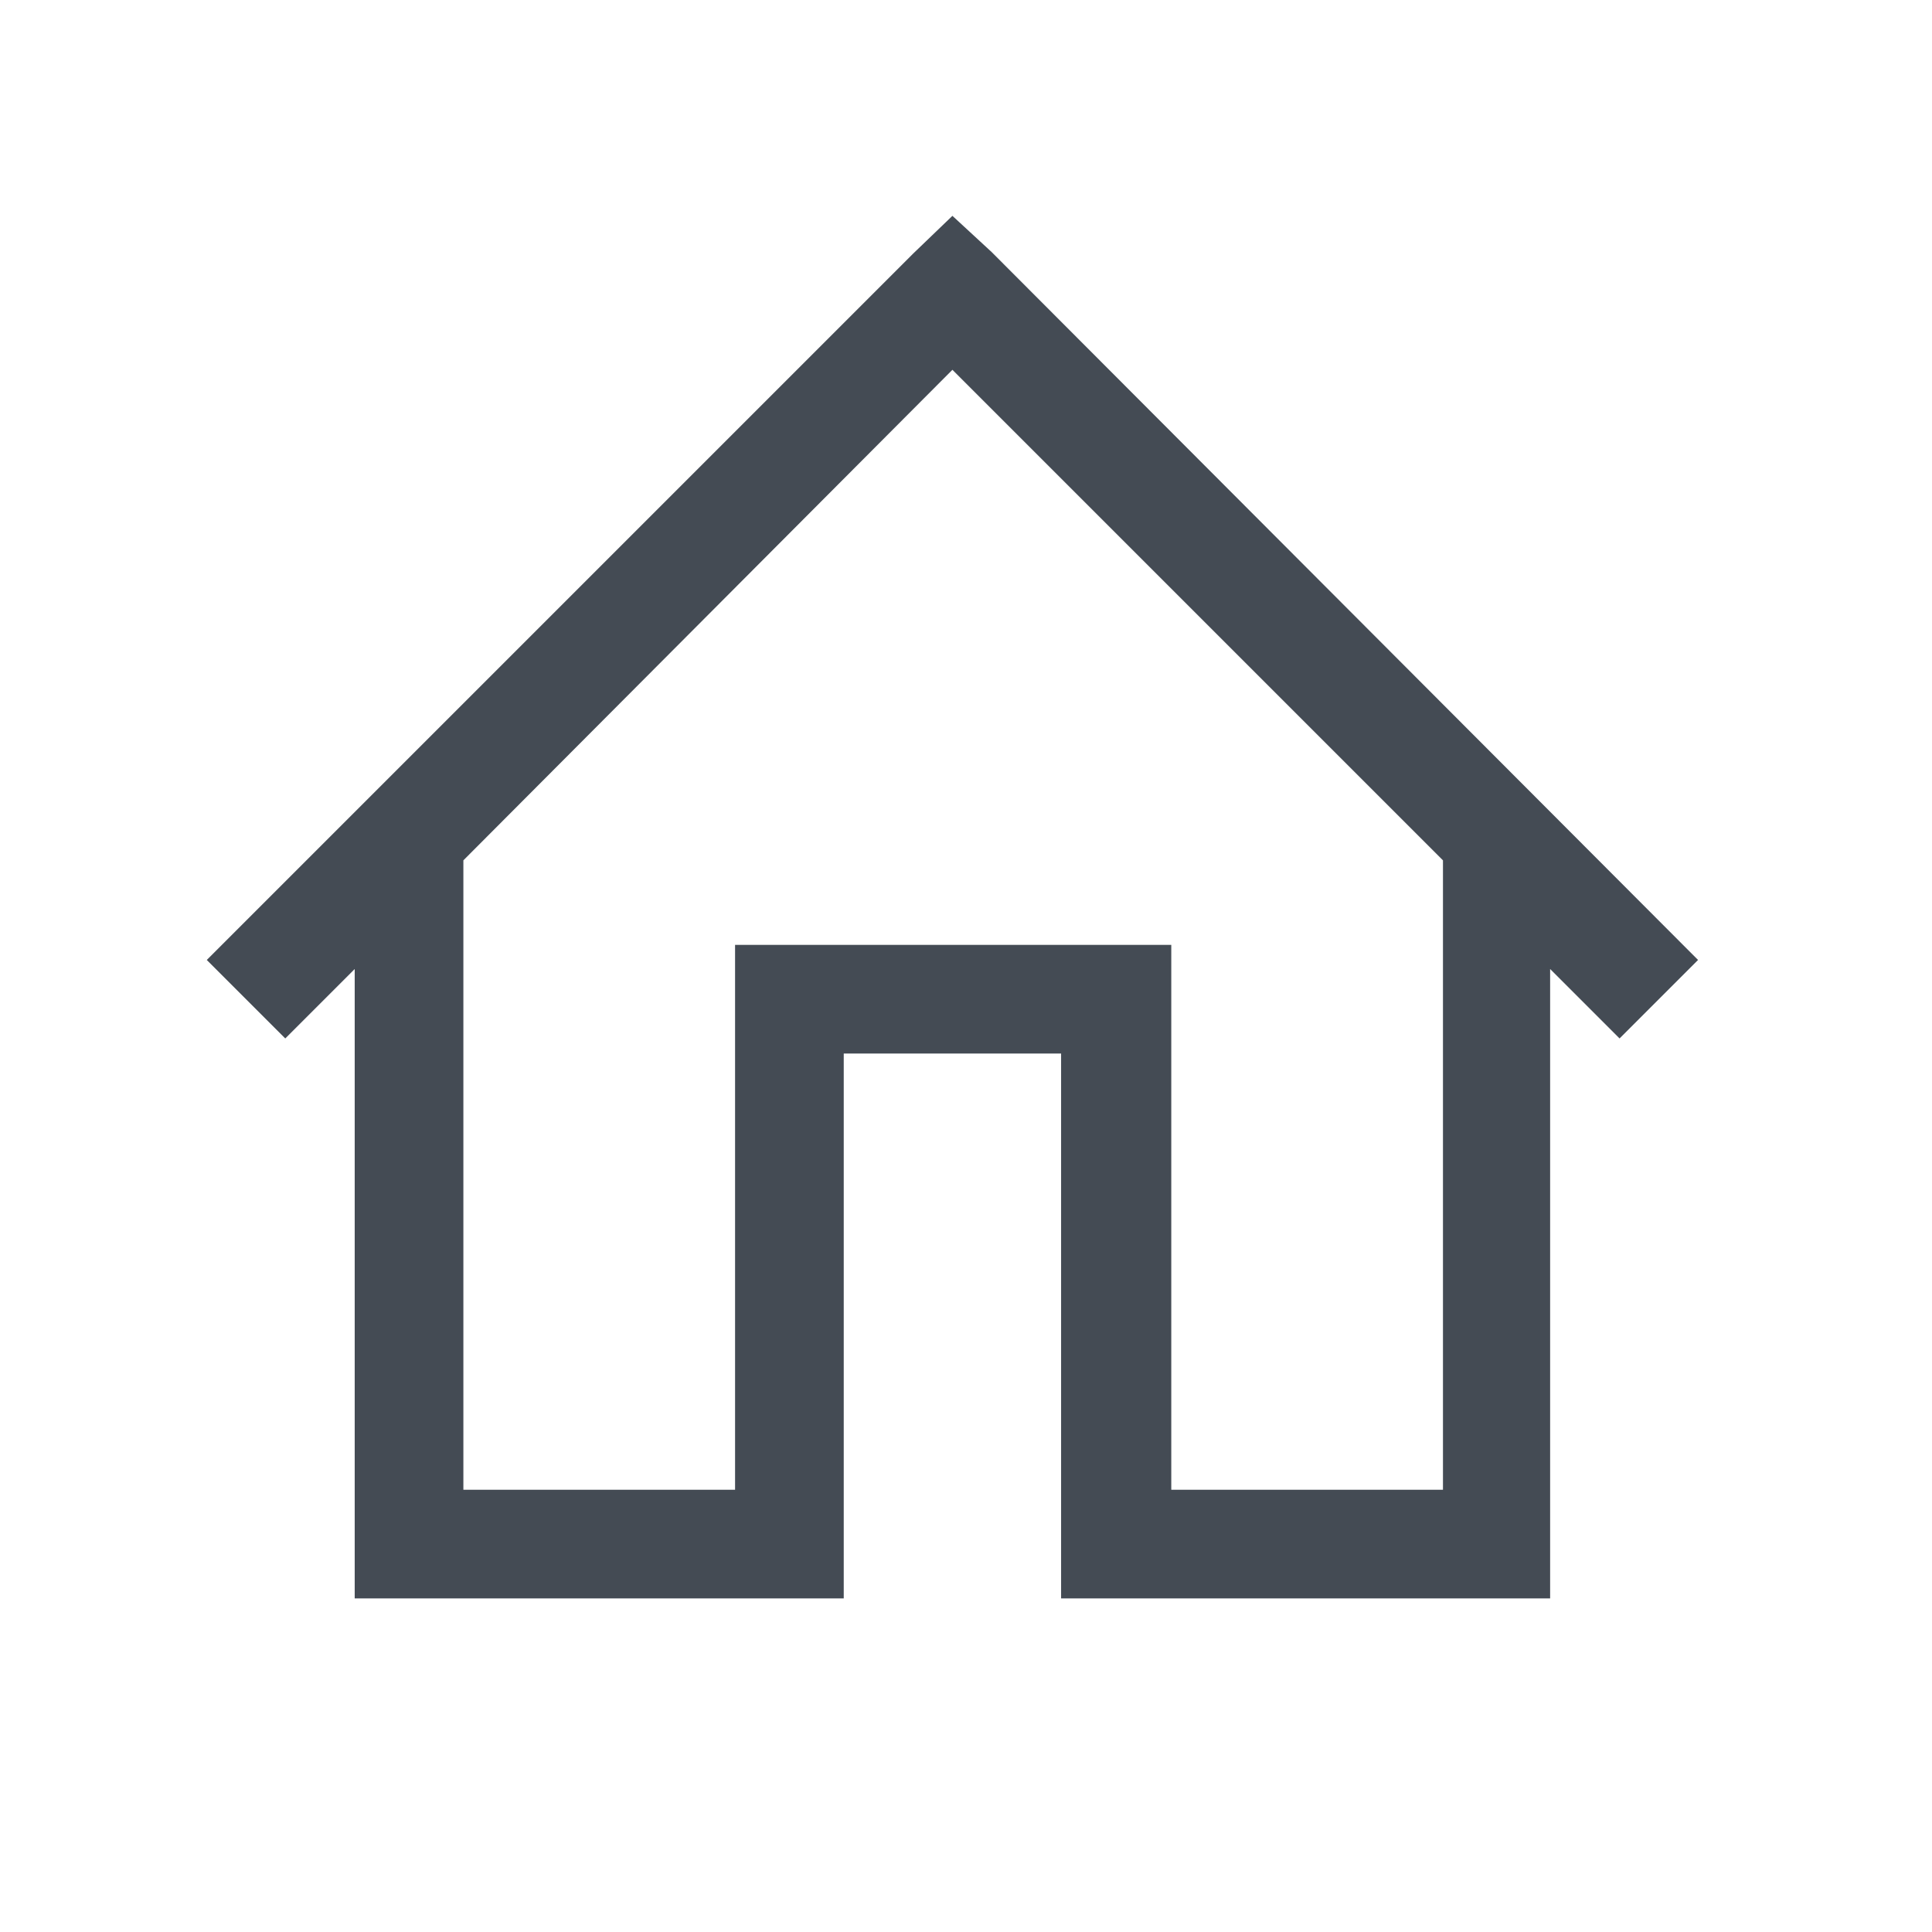 <?xml version="1.0" encoding="utf-8"?>
<!-- Generator: Adobe Illustrator 23.0.4, SVG Export Plug-In . SVG Version: 6.00 Build 0)  -->
<svg version="1.1" xmlns="http://www.w3.org/2000/svg" xmlns:xlink="http://www.w3.org/1999/xlink" x="0px" y="0px"
	 viewBox="0 0 128 128" style="enable-background:new 0 0 128 128;" xml:space="preserve">
<style type="text/css">
	.st0{display:none;}
	.st1{display:inline;}
	.st2{display:inline;fill:#FFFFFF;}
	.st3{fill:#00AADB;stroke:#444B54;stroke-miterlimit:10;}
	.st4{fill:#00AADB;}
	.st5{fill:#444B54;}
	.st6{display:inline;fill:#00AADB;}
	.st7{display:inline;fill:#444B54;}
	.st8{fill:#444B54;stroke:#444B54;stroke-miterlimit:10;}
	.st9{fill:#00AADB;stroke:#0485A3;stroke-miterlimit:10;}
	.st10{display:none;fill:#444B54;}
	.st11{display:none;fill:#00AADB;}
</style>
<g id="Layer_1" class="st0">
	<g>
		<g class="st1">
			<g class="st0">
				<path class="st2" d="M56,42.9v0.6c-2.7,0.2-5.3,1.1-7.4,3L30.9,61.9H18.7v31.2h92.1V42.9H56z"/>
			</g>
			<g>
				<circle class="st3" cx="98.6" cy="68" r="12.2"/>
			</g>
			<path class="st4" d="M85.6,55.2c-0.8-2.1-2.4-3.7-4.5-4.6l-18.6-8.2c-5.1-2.3-11.2-1.4-15.4,2.4L30.1,59.6l0,0H18.7
				c-1.3,0-2.3,1-2.3,2.3v31.2c0,1.3,1,2.3,2.3,2.3h11.4h18.3c1.3,0,2.3-1,2.3-2.3s-1-2.3-2.3-2.3h-16V63.7l17.7-15.5
				c2.9-2.5,7-3.1,10.5-1.6l18.7,8.3c0.9,0.4,1.7,1.1,2.1,2.1c0.4,0.9,0.4,2,0,2.9c-0.8,1.9-3,2.8-5,2l-14.1-6
				c-0.6-0.2-1.3-0.2-1.9,0c-0.6,0.3-1.1,0.8-1.2,1.4L59,57.8c-2.1,6.9-7.8,12-14.8,13.2c-1.2,0.2-2.1,1.4-1.8,2.7
				c0.2,1.1,1.1,1.9,2.3,1.9c0.2,0,0.2,0,0.4,0c8.1-1.4,14.8-6.9,17.7-14.5l11.8,5c4.3,1.8,9.2-0.2,11-4.4
				C86.5,59.6,86.5,57.3,85.6,55.2z M21,64.2h6.9v26.7H21V64.2z"/>
			<g>
				<path class="st4" d="M108.5,95.4H64.4c-5.5,0-9.9-4.4-9.9-9.9v-5.3c0-1.3,1-2.3,2.3-2.3c1.3,0,2.3,1,2.3,2.3v5.3
					c0,3,2.4,5.3,5.3,5.3h44.2c1.3,0,2.3,1,2.3,2.3S109.8,95.4,108.5,95.4z"/>
			</g>
			<g>
				<path class="st4" d="M108.5,45.2H85.7c-1.3,0-2.3-1-2.3-2.3c0-1.3,1-2.3,2.3-2.3h22.8c1.3,0,2.3,1,2.3,2.3
					C110.8,44.2,109.8,45.2,108.5,45.2z"/>
			</g>
		</g>
		<g class="st1">
			<circle class="st5" cx="70.5" cy="80.2" r="4.6"/>
		</g>
	</g>
	<path class="st4" d="M58.9,17c-9.5,0.2-15.6,3.7-18.2,9.4c-2.5,5.4-2,12.3-0.2,19.8c-1,1.1-1.7,2.7-1.5,5l0,0c0.3,2.5,1,4.3,2,5.5
		c0.5,0.7,1.2,0.8,1.9,1.1c0.4,2.1,1,4.3,1.9,6.1c0.5,1,1.1,1.9,1.6,2.7c0.3,0.3,0.6,0.6,0.9,0.8c0,2.5,0.1,4.6-0.2,7.3
		c-0.7,1.6-2.2,2.9-4.7,4.2c-2.6,1.3-6,2.4-9.4,3.9c-3.4,1.5-6.9,3.3-9.7,6.1s-4.8,6.7-5.1,11.8l-0.1,2.2h20.5h3.9l0.8-4.1h-4.7
		H22.9c0.6-2.9,1.7-5.2,3.4-7c2.2-2.2,5.2-3.8,8.4-5.2c3.2-1.4,6.6-2.5,9.6-4c2-1,3.8-2.2,5.2-3.8c0.4,0.1,0.8,0.3,1.2,0.4
		c0.3,0.1,0.7,0.2,1.1,0.3l-5.1,23.3h25l-5.1-23.3c0.4-0.1,0.8-0.2,1.1-0.3c0.5-0.2,1-0.4,1.4-0.5c2.5,2.9,6.6,4.6,11,6.3
		c0.6,0.2,1.2,0.5,1.9,0.7c-0.4-1.3-0.5-2.6-0.2-3.9c0-0.2,0.1-0.4,0.1-0.5c-0.1,0-0.1-0.1-0.2-0.1c-4.9-1.9-9.2-3.6-10.3-6.6
		c0,0,0-0.1-0.1-0.1c-0.2-2.6-0.1-4.6-0.1-7.1c0.3-0.3,0.6-0.5,0.9-0.8c0.6-0.8,1.1-1.7,1.6-2.7c0.9-1.8,1.5-3.9,1.8-6.1
		c0.6-0.3,1.3-0.4,1.9-1.1c1-1.3,1.7-3,2-5.5c0.3-2.2-0.5-3.7-1.4-4.9c1-3.1,2.2-7.9,1.8-12.9c-0.2-2.7-1-5.4-2.8-7.7
		c-1.7-2.1-4.3-3.6-7.7-4.2C67.1,18.9,63.6,17,58.9,17L58.9,17L58.9,17z M59,21.1c3.9,0,6.7,1.8,7.6,3.4l0.5,0.9l1,0.1
		c2.9,0.4,4.5,1.5,5.7,2.9c1.1,1.4,1.7,3.3,1.9,5.5c0.4,4.3-1,9.5-1.9,12.3l-0.5,1.5l1.4,0.8c-0.1-0.1,0.8,0.5,0.6,2.2
		c-0.2,2-0.8,3-1.1,3.5s-0.6,0.4-0.6,0.4l-1.7,0.1l-0.2,1.7c-0.2,1.8-0.9,3.9-1.7,5.6c-0.4,0.8-0.9,1.6-1.2,2.1
		c-0.4,0.5-0.8,0.8-0.6,0.7L67,65.5v1.2c0,2.8-0.1,5.2,0.2,8.4c-0.2,0.1-0.4,0.2-0.7,0.3c-1.4,0.4-3.8,0.9-7.3,0.9
		c-3.5,0-5.9-0.5-7.3-0.9c-0.3-0.1-0.4-0.2-0.6-0.2c0.3-3.2,0.2-5.6,0.2-8.4v-1.2l-1.1-0.6c0.2,0.1-0.2-0.2-0.6-0.7
		c-0.4-0.5-0.8-1.3-1.3-2.1c-0.8-1.7-1.6-3.8-1.8-5.6l-0.2-1.7l-1.7-0.1c0,0-0.2,0-0.6-0.4c-0.4-0.5-0.9-1.5-1.1-3.5v0
		c-0.2-1.7,0.7-2.3,0.6-2.2l1.3-0.8l-0.4-1.5c-1.9-7.4-2.2-13.8-0.2-18.1C46.4,23.9,50.4,21.3,59,21.1z M98,72.2
		c-1.6,0-2.9,0.9-3.8,2.1c-1.4-0.3-2.9-0.2-4.2,0.8c-1.3,1-1.6,2.5-1.5,4c-1.3,0.7-2.4,1.8-2.7,3.4c-0.3,1.6,0.4,2.9,1.4,4
		c-0.6,1.4-0.6,3,0.1,4.3c0.1,0.2,0.3,0.5,0.5,0.7v17.5c0,1.1,0.9,2,2,2c0.4,0,0.9-0.1,1.2-0.4l6.9-5.2l6.9,5.2
		c0.9,0.7,2.2,0.5,2.9-0.4c0.3-0.4,0.4-0.8,0.4-1.2V91.4c0.2-0.2,0.4-0.4,0.5-0.7c0.9-1.5,0.7-3,0.1-4.3c1-1.1,1.6-2.5,1.3-4
		c-0.3-1.6-1.3-2.7-2.7-3.4c0.1-1.5-0.3-3-1.5-4c-1.3-1-2.8-1.1-4.2-0.8C100.9,73.1,99.6,72.2,98,72.2z M101.2,74.4
		C101.2,74.4,101.3,74.4,101.2,74.4c-0.1,0-0.2,0.1-0.3,0.1L101.2,74.4z M102.1,74.7c0.1,0,0.2,0.2,0.2,0.1l0,0.1
		C102.2,74.8,102.1,74.8,102.1,74.7z M98,76.3c0.7,0,0.7,0.1,0.9,0.6c0.1,0.3,0.3,0.6,0.5,0.8l0,0c0.1,0.1,0.3,0.2,0.4,0.3
		c0.1,0.1,0.1,0.1,0.3,0.2c0.5,0.3,1,0.2,1.1,0.2c0.4,0,0.7-0.1,1.1-0.3c0.3-0.2,0.8-0.2,1.1,0c0.3,0.3,0.4,0.4,0.2,1
		c-0.1,0.2-0.1,0.4-0.1,0.6c0,0.2,0.1,0.3,0.2,0.5c0,1,0.7,1.8,1.7,1.9c0.3,0.1,0.7,0.5,0.8,0.8c0.1,0.4-0.2,0.8-0.5,1
		c-0.6,0.4-1,1-1,1.8v0.6c0,0.4,0.1,0.9,0.4,1.2c0.1,0.1,0.2,0.9,0.1,1c-0.2,0.3-0.6,0.5-1,0.5c-0.8-0.1-1.5,0.2-2,0.8
		c-0.1,0.1-0.1,0-0.2,0.2c-0.4,0.4-0.6,0.9-0.6,1.4c0,0.5,0,0.6-0.4,0.7c-0.1,0-0.2,0.1-0.3,0.1c0,0,0,0,0,0c0,0,0,0-0.1,0
		s-0.5-0.1-0.8-0.4c-0.4-0.4-0.9-0.6-1.4-0.6H98h-0.4c-0.5,0-1.1,0.2-1.4,0.6c-0.3,0.3-0.7,0.4-1.1,0.3c-0.3-0.1-0.5-0.4-0.5-0.7
		c0-0.4-0.2-0.9-0.4-1.3c-0.3-0.4-0.5-0.5-0.6-0.6c-0.1-0.1-0.1-0.1-0.1-0.1c-0.5-0.4-1-0.5-1.6-0.4c-0.4,0.1-0.8-0.2-1-0.5
		c-0.2-0.4-0.3-0.5,0-0.9c0.3-0.4,0.4-0.8,0.4-1.3v-0.6c0-0.7-0.4-1.4-1-1.8c-0.3-0.2-0.5-0.6-0.5-1c0.1-0.3,0.5-0.7,0.8-0.8
		c0.9-0.2,1.7-1,1.7-1.9c0.1-0.2,0.2-0.3,0.2-0.5c0-0.2,0-0.4-0.1-0.6c-0.2-0.6-0.2-0.8,0.2-1c0.3-0.2,0.8-0.2,1.1,0
		c0.7,0.4,1.5,0.4,2.2,0c0.6-0.2,1-0.7,1.2-1.3C97.2,76.6,97.6,76.3,98,76.3z M88.5,80c0,0.2,0,0.4,0,0.6L88.5,80L88.5,80z
		 M107.5,80L107.5,80l0,0.6C107.5,80.4,107.4,80.2,107.5,80z M55.8,80.2c1,0.1,2.1,0.2,3.4,0.2c1.2,0,2.3-0.1,3.4-0.2l4.1,18.5H51.7
		L55.8,80.2z M91.8,94.8c0.5,0.6,1,1,1.7,1.3c0,0,0.1,0,0.1,0c1.6,0.5,3.1,0.1,4.3-0.7h0.3c0.7,0.4,1.4,1,2.3,1
		c0.4,0,1.1-0.1,1.8-0.4c0.7-0.3,1.3-0.7,1.7-1.2v10l-4.9-3.7c-0.7-0.5-1.7-0.5-2.4,0l-4.9,3.7V94.8z M74.9,98.7l0.8,4.1h8v-4.1
		H74.9z"/>
	<g id="surface1">
		<path class="st6" d="M16.7,24.7v8H14V86h70.7L82,83.4H16.7v-48h88v24h2.7V32.7h-2.7v-8H16.7z M19.3,27.4H102v5.3H19.3V27.4z
			 M28.7,38c-0.7,0-1.3,0.6-1.3,1.3c0,0.7,0.6,1.3,1.3,1.3s1.3-0.6,1.3-1.3C30,38.6,29.4,38,28.7,38z M32.7,38
			c-0.7,0-1.3,0.6-1.3,1.3c0,0.7,0.6,1.3,1.3,1.3s1.3-0.6,1.3-1.3C34,38.6,33.4,38,32.7,38z M36.7,38c-0.7,0-1.3,0.6-1.3,1.3
			c0,0.7,0.6,1.3,1.3,1.3s1.3-0.6,1.3-1.3C38,38.6,37.4,38,36.7,38z M40.7,38c-0.7,0-1.3,0.6-1.3,1.3c0,0.7,0.6,1.3,1.3,1.3
			s1.3-0.6,1.3-1.3C42,38.6,41.4,38,40.7,38z M44.7,38c-0.7,0-1.3,0.6-1.3,1.3c0,0.7,0.6,1.3,1.3,1.3c0.7,0,1.3-0.6,1.3-1.3
			C46,38.6,45.4,38,44.7,38z M48.7,38c-0.7,0-1.3,0.6-1.3,1.3c0,0.7,0.6,1.3,1.3,1.3s1.3-0.6,1.3-1.3C50,38.6,49.4,38,48.7,38z
			 M52.7,38c-0.7,0-1.3,0.6-1.3,1.3c0,0.7,0.6,1.3,1.3,1.3s1.3-0.6,1.3-1.3C54,38.6,53.4,38,52.7,38z M56.7,38
			c-0.7,0-1.3,0.6-1.3,1.3c0,0.7,0.6,1.3,1.3,1.3s1.3-0.6,1.3-1.3C58,38.6,57.4,38,56.7,38z M60.7,38c-0.7,0-1.3,0.6-1.3,1.3
			c0,0.7,0.6,1.3,1.3,1.3s1.3-0.6,1.3-1.3C62,38.6,61.4,38,60.7,38z M64.7,38c-0.7,0-1.3,0.6-1.3,1.3c0,0.7,0.6,1.3,1.3,1.3
			c0.7,0,1.3-0.6,1.3-1.3C66,38.6,65.4,38,64.7,38z M68.7,38c-0.7,0-1.3,0.6-1.3,1.3c0,0.7,0.6,1.3,1.3,1.3c0.7,0,1.3-0.6,1.3-1.3
			C70,38.6,69.4,38,68.7,38z M72.7,38c-0.7,0-1.3,0.6-1.3,1.3c0,0.7,0.6,1.3,1.3,1.3c0.7,0,1.3-0.6,1.3-1.3C74,38.6,73.4,38,72.7,38
			z M76.7,38c-0.7,0-1.3,0.6-1.3,1.3c0,0.7,0.6,1.3,1.3,1.3c0.7,0,1.3-0.6,1.3-1.3C78,38.6,77.4,38,76.7,38z M80.7,38
			c-0.7,0-1.3,0.6-1.3,1.3c0,0.7,0.6,1.3,1.3,1.3c0.7,0,1.3-0.6,1.3-1.3C82,38.6,81.4,38,80.7,38z M84.7,38c-0.7,0-1.3,0.6-1.3,1.3
			c0,0.7,0.6,1.3,1.3,1.3c0.7,0,1.3-0.6,1.3-1.3C86,38.6,85.4,38,84.7,38z M88.7,38c-0.7,0-1.3,0.6-1.3,1.3c0,0.7,0.6,1.3,1.3,1.3
			c0.7,0,1.3-0.6,1.3-1.3C90,38.6,89.4,38,88.7,38z M92.7,38c-0.7,0-1.3,0.6-1.3,1.3c0,0.7,0.6,1.3,1.3,1.3c0.7,0,1.3-0.6,1.3-1.3
			C94,38.6,93.4,38,92.7,38z M27.3,42c-0.7,0-1.3,0.6-1.3,1.3c0,0.7,0.6,1.3,1.3,1.3c0.7,0,1.3-0.6,1.3-1.3
			C28.7,42.6,28.1,42,27.3,42z M94,42c-0.7,0-1.3,0.6-1.3,1.3c0,0.7,0.6,1.3,1.3,1.3c0.7,0,1.3-0.6,1.3-1.3C95.3,42.6,94.7,42,94,42
			z M24.7,44.7c-0.7,0-1.3,0.6-1.3,1.3s0.6,1.3,1.3,1.3S26,46.8,26,46S25.4,44.7,24.7,44.7z M60.7,44.7c-8.1,0-14.7,6.6-14.7,14.7
			S52.6,74,60.7,74s14.7-6.6,14.7-14.7S68.7,44.7,60.7,44.7z M96.7,44.7c-0.7,0-1.3,0.6-1.3,1.3s0.6,1.3,1.3,1.3
			c0.7,0,1.3-0.6,1.3-1.3S97.4,44.7,96.7,44.7z M20.7,46c-0.7,0-1.3,0.6-1.3,1.3s0.6,1.3,1.3,1.3s1.3-0.6,1.3-1.3S21.4,46,20.7,46z
			 M100.7,46c-0.7,0-1.3,0.6-1.3,1.3s0.6,1.3,1.3,1.3c0.7,0,1.3-0.6,1.3-1.3S101.4,46,100.7,46z M60.7,47.4c6.6,0,12,5.4,12,12
			s-5.4,12-12,12s-12-5.4-12-12S54,47.4,60.7,47.4z M20.7,50c-0.7,0-1.3,0.6-1.3,1.3s0.6,1.3,1.3,1.3s1.3-0.6,1.3-1.3
			S21.4,50,20.7,50z M100.7,50c-0.7,0-1.3,0.6-1.3,1.3s0.6,1.3,1.3,1.3c0.7,0,1.3-0.6,1.3-1.3S101.4,50,100.7,50z M20.7,54
			c-0.7,0-1.3,0.6-1.3,1.3s0.6,1.3,1.3,1.3s1.3-0.6,1.3-1.3S21.4,54,20.7,54z M32.7,54c-2.9,0-5.3,2.4-5.3,5.3s2.4,5.3,5.3,5.3
			c2.9,0,5.3-2.4,5.3-5.3S35.6,54,32.7,54z M87.3,54c-2.9,0-5.3,2.4-5.3,5.3h2.7c0-1.5,1.2-2.7,2.7-2.7s2.7,1.2,2.7,2.7h2.7
			C92.7,56.4,90.3,54,87.3,54z M100.7,54c-0.7,0-1.3,0.6-1.3,1.3s0.6,1.3,1.3,1.3c0.7,0,1.3-0.6,1.3-1.3S101.4,54,100.7,54z
			 M32.7,56.7c1.5,0,2.7,1.2,2.7,2.7S34.2,62,32.7,62c-1.5,0-2.7-1.2-2.7-2.7S31.2,56.7,32.7,56.7z M20.7,58c-0.7,0-1.3,0.6-1.3,1.3
			s0.6,1.3,1.3,1.3s1.3-0.6,1.3-1.3S21.4,58,20.7,58z M100.7,58c-0.7,0-1.3,0.6-1.3,1.3h2.7C102,58.6,101.4,58,100.7,58z M20.7,62
			c-0.7,0-1.3,0.6-1.3,1.3s0.6,1.3,1.3,1.3s1.3-0.6,1.3-1.3S21.4,62,20.7,62z M83.3,62c-0.5,0-0.9,0.2-1.2,0.7
			c-0.2,0.4-0.2,0.9,0,1.3c0.2,0.4,0.7,0.7,1.2,0.7h1.3V74c0,4.9,2.7,9,6.6,11.3c-3.9,2.3-6.6,6.5-6.6,11.3v9.3h-1.3
			c-0.5,0-0.9,0.2-1.2,0.7c-0.2,0.4-0.2,0.9,0,1.3c0.2,0.4,0.7,0.7,1.2,0.7h29.3c0.5,0,0.9-0.2,1.2-0.7c0.2-0.4,0.2-0.9,0-1.3
			c-0.2-0.4-0.7-0.7-1.2-0.7h-1.3v-9.3c0-4.9-2.7-9-6.6-11.3c3.9-2.3,6.6-6.5,6.6-11.3v-9.3h1.3c0.5,0,0.9-0.2,1.2-0.7
			c0.2-0.4,0.2-0.9,0-1.3c-0.2-0.4-0.7-0.7-1.2-0.7H83.3z M87.3,64.7h21.3v2.7H87.3V64.7z M20.7,66c-0.7,0-1.3,0.6-1.3,1.3
			c0,0.7,0.6,1.3,1.3,1.3s1.3-0.6,1.3-1.3C22,66.6,21.4,66,20.7,66z M20.7,70c-0.7,0-1.3,0.6-1.3,1.3c0,0.7,0.6,1.3,1.3,1.3
			s1.3-0.6,1.3-1.3C22,70.6,21.4,70,20.7,70z M87.3,70h21.3v4c0,4.7-3,8.6-7.1,10l-0.9,0.3v1.9l0.9,0.3c4.1,1.5,7.1,5.4,7.1,10v4
			H87.3v-4c0-4.7,3-8.6,7.1-10l0.9-0.3v-1.9l-0.9-0.3c-4.1-1.5-7.1-5.4-7.1-10V70z M24.7,71.4c-0.7,0-1.3,0.6-1.3,1.3
			c0,0.7,0.6,1.3,1.3,1.3s1.3-0.6,1.3-1.3C26,72,25.4,71.4,24.7,71.4z M27.3,74c-0.7,0-1.3,0.6-1.3,1.3c0,0.7,0.6,1.3,1.3,1.3
			c0.7,0,1.3-0.6,1.3-1.3C28.7,74.6,28.1,74,27.3,74z M28.7,78c-0.7,0-1.3,0.6-1.3,1.3c0,0.7,0.6,1.3,1.3,1.3s1.3-0.6,1.3-1.3
			C30,78.6,29.4,78,28.7,78z M32.7,78c-0.7,0-1.3,0.6-1.3,1.3c0,0.7,0.6,1.3,1.3,1.3s1.3-0.6,1.3-1.3C34,78.6,33.4,78,32.7,78z
			 M36.7,78c-0.7,0-1.3,0.6-1.3,1.3c0,0.7,0.6,1.3,1.3,1.3s1.3-0.6,1.3-1.3C38,78.6,37.4,78,36.7,78z M40.7,78
			c-0.7,0-1.3,0.6-1.3,1.3c0,0.7,0.6,1.3,1.3,1.3s1.3-0.6,1.3-1.3C42,78.6,41.4,78,40.7,78z M44.7,78c-0.7,0-1.3,0.6-1.3,1.3
			c0,0.7,0.6,1.3,1.3,1.3c0.7,0,1.3-0.6,1.3-1.3C46,78.6,45.4,78,44.7,78z M48.7,78c-0.7,0-1.3,0.6-1.3,1.3c0,0.7,0.6,1.3,1.3,1.3
			s1.3-0.6,1.3-1.3C50,78.6,49.4,78,48.7,78z M52.7,78c-0.7,0-1.3,0.6-1.3,1.3c0,0.7,0.6,1.3,1.3,1.3s1.3-0.6,1.3-1.3
			C54,78.6,53.4,78,52.7,78z M56.7,78c-0.7,0-1.3,0.6-1.3,1.3c0,0.7,0.6,1.3,1.3,1.3s1.3-0.6,1.3-1.3C58,78.6,57.4,78,56.7,78z
			 M60.7,78c-0.7,0-1.3,0.6-1.3,1.3c0,0.7,0.6,1.3,1.3,1.3s1.3-0.6,1.3-1.3C62,78.6,61.4,78,60.7,78z M64.7,78
			c-0.7,0-1.3,0.6-1.3,1.3c0,0.7,0.6,1.3,1.3,1.3c0.7,0,1.3-0.6,1.3-1.3C66,78.6,65.4,78,64.7,78z M68.7,78c-0.7,0-1.3,0.6-1.3,1.3
			c0,0.7,0.6,1.3,1.3,1.3c0.7,0,1.3-0.6,1.3-1.3C70,78.6,69.4,78,68.7,78z M72.7,78c-0.7,0-1.3,0.6-1.3,1.3c0,0.7,0.6,1.3,1.3,1.3
			c0.7,0,1.3-0.6,1.3-1.3C74,78.6,73.4,78,72.7,78z M76.7,78c-0.7,0-1.3,0.6-1.3,1.3c0,0.7,0.6,1.3,1.3,1.3c0.7,0,1.3-0.6,1.3-1.3
			C78,78.6,77.4,78,76.7,78z M80.7,78c-0.7,0-1.3,0.6-1.3,1.3c0,0.7,0.6,1.3,1.3,1.3c0.7,0,1.3-0.6,1.3-1.3C82,78.6,81.4,78,80.7,78
			z M95.3,78c-0.7,0-1.3,0.6-1.3,1.3c0,0.7,0.6,1.3,1.3,1.3c0.7,0,1.3-0.6,1.3-1.3C96.7,78.6,96.1,78,95.3,78z M100.7,78
			c-0.7,0-1.3,0.6-1.3,1.3c0,0.7,0.6,1.3,1.3,1.3c0.7,0,1.3-0.6,1.3-1.3C102,78.6,101.4,78,100.7,78z M98,82c-0.7,0-1.3,0.6-1.3,1.3
			c0,0.7,0.6,1.3,1.3,1.3c0.7,0,1.3-0.6,1.3-1.3C99.3,82.6,98.7,82,98,82z M95.3,91.4c-0.7,0-1.3,0.6-1.3,1.3c0,0.7,0.6,1.3,1.3,1.3
			c0.7,0,1.3-0.6,1.3-1.3C96.7,92,96.1,91.4,95.3,91.4z M100.7,91.4c-0.7,0-1.3,0.6-1.3,1.3c0,0.7,0.6,1.3,1.3,1.3
			c0.7,0,1.3-0.6,1.3-1.3C102,92,101.4,91.4,100.7,91.4z M92.7,95.4c-0.7,0-1.3,0.6-1.3,1.3c0,0.7,0.6,1.3,1.3,1.3
			c0.7,0,1.3-0.6,1.3-1.3C94,96,93.4,95.4,92.7,95.4z M98,95.4c-0.7,0-1.3,0.6-1.3,1.3c0,0.7,0.6,1.3,1.3,1.3c0.7,0,1.3-0.6,1.3-1.3
			C99.3,96,98.7,95.4,98,95.4z M103.3,95.4c-0.7,0-1.3,0.6-1.3,1.3c0,0.7,0.6,1.3,1.3,1.3c0.7,0,1.3-0.6,1.3-1.3
			C104.7,96,104.1,95.4,103.3,95.4z M87.3,103.4h21.3v2.7H87.3V103.4z"/>
	</g>
	<rect x="61.5" y="41.6" class="st7" width="5" height="7.5"/>
	<rect x="61.5" y="79" class="st7" width="5" height="7.5"/>
	<path class="st7" d="M26.7,61.1l-10-0.8c-0.1,1.2-0.2,2.4-0.2,3.6c0,1.3,0.1,2.5,0.2,3.8l10-0.8c-0.1-1-0.2-2-0.2-3
		C26.6,63,26.7,62.1,26.7,61.1z"/>
	<path class="st7" d="M18.9,78.3c0.8,2.4,1.7,4.7,2.8,6.9l8.9-4.5c-0.9-1.7-1.6-3.6-2.2-5.4L18.9,78.3z"/>
	<path class="st7" d="M35.2,87.8l-7.7,6.4c1.6,1.9,3.3,3.7,5.2,5.3l6.6-7.5C37.8,90.7,36.5,89.3,35.2,87.8z"/>
	<path class="st7" d="M41.5,105.6c2.2,1.2,4.4,2.2,6.8,3l3.3-9.4c-1.9-0.7-3.6-1.5-5.4-2.4L41.5,105.6z"/>
	<path class="st7" d="M64,110.1c-1.2,0-2.5-0.1-3.9-0.2l0.8-7.4c1.1,0.1,2.1,0.1,3.1,0.1c21.3,0,38.6-17.3,38.6-38.6
		S85.3,25.4,64,25.4c-7.7,0-15.2,2.3-21.6,6.7l-1.2,0.8l5.5,5.5l-23.2,6.3l6.3-23.2l6.1,6.1l0.9-0.6c8-5.9,17.5-9.1,27.3-9.1
		c25.4,0,46.1,20.7,46.1,46.1S89.4,110.1,64,110.1z"/>
	<path class="st7" d="M64,19.1c24.7,0,44.9,20.1,44.9,44.9S88.7,108.9,64,108.9c-0.8,0-1.7,0-2.5-0.1l0.6-5c0.7,0,1.3,0.1,2,0.1
		c22,0,39.9-17.9,39.9-39.9S86,24.1,64,24.1c-8,0-15.7,2.4-22.3,6.9l-2.5,1.7l2.1,2.1l2.9,2.9L25.2,43l5.2-19.1l3.8,3.8l1.5,1.5
		l1.7-1.3C45.2,22.2,54.4,19.1,64,19.1 M64,16.6c-10.5,0-20.2,3.5-28.1,9.3l-6.8-6.8l-7.5,27.4L49,39.1l-6-6
		c6-4.1,13.2-6.5,20.9-6.5c20.7,0,37.4,16.7,37.4,37.4S84.7,101.4,64,101.4c-1.4,0-2.8-0.1-4.2-0.2l-1.1,9.9
		c1.7,0.2,3.5,0.3,5.3,0.3c26.2,0,47.4-21.2,47.4-47.4S90.2,16.6,64,16.6L64,16.6z"/>
	<path class="st7" d="M58.4,55.9c0-1.9,1.9-3.6,5.7-3.6c4.3,0,7.4,1.1,9.8,2.5v-6.6c-1.8-0.9-4.5-1.5-8.1-1.6l-3.8,0.1
		c-3.2,0.3-5.7,1.3-7.6,3.1c-1.9,1.8-2.9,4-2.9,6.5c0,10.1,18,10.4,18,15.9c0,2-2.6,3.5-5.6,3.5c-6,0-10.8-2.4-11.8-3.1v6.7
		c3,1.5,6.3,2.2,9.8,2.2l3.8-0.1c3.4-0.4,6-1.4,7.9-3c1.8-1.6,2.7-3.8,2.7-6.5C76.5,61.1,58.4,61.9,58.4,55.9z"/>
</g>
<g id="Layer_1_copy">
	<g class="st0">
		<g class="st1">
			<g class="st0">
				<path class="st7" d="M56,42.9v0.6c-2.7,0.2-5.3,1.1-7.4,3L30.9,61.9H18.7v31.2h92.1V42.9H56z"/>
			</g>
			<g>
				<circle class="st8" cx="98.6" cy="68" r="12.2"/>
			</g>
			<path class="st5" d="M85.6,55.2c-0.8-2.1-2.4-3.7-4.5-4.6l-18.6-8.2c-5.1-2.3-11.2-1.4-15.4,2.4L30.1,59.6l0,0H18.7
				c-1.3,0-2.3,1-2.3,2.3v31.2c0,1.3,1,2.3,2.3,2.3h11.4h18.3c1.3,0,2.3-1,2.3-2.3s-1-2.3-2.3-2.3h-16V63.7l17.7-15.5
				c2.9-2.5,7-3.1,10.5-1.6l18.7,8.3c0.9,0.4,1.7,1.1,2.1,2.1c0.4,0.9,0.4,2,0,2.9c-0.8,1.9-3,2.8-5,2l-14.1-6
				c-0.6-0.2-1.3-0.2-1.9,0c-0.6,0.3-1.1,0.8-1.2,1.4L59,57.8c-2.1,6.9-7.8,12-14.8,13.2c-1.2,0.2-2.1,1.4-1.8,2.7
				c0.2,1.1,1.1,1.9,2.3,1.9c0.2,0,0.2,0,0.4,0c8.1-1.4,14.8-6.9,17.7-14.5l11.8,5c4.3,1.8,9.2-0.2,11-4.4
				C86.5,59.6,86.5,57.3,85.6,55.2z M21,64.2h6.9v26.7H21V64.2z"/>
			<g>
				<path class="st5" d="M108.5,95.4H64.4c-5.5,0-9.9-4.4-9.9-9.9v-5.3c0-1.3,1-2.3,2.3-2.3c1.3,0,2.3,1,2.3,2.3v5.3
					c0,3,2.4,5.3,5.3,5.3h44.2c1.3,0,2.3,1,2.3,2.3S109.8,95.4,108.5,95.4z"/>
			</g>
			<g>
				<path class="st5" d="M108.5,45.2H85.7c-1.3,0-2.3-1-2.3-2.3c0-1.3,1-2.3,2.3-2.3h22.8c1.3,0,2.3,1,2.3,2.3
					C110.8,44.2,109.8,45.2,108.5,45.2z"/>
			</g>
		</g>
		<g class="st1">
			<circle class="st5" cx="70.5" cy="80.2" r="4.6"/>
		</g>
	</g>
	<g class="st0">
		<g class="st1">
			<g class="st0">
				<path class="st6" d="M56,42.9v0.6c-2.7,0.2-5.3,1.1-7.4,3L30.9,61.9H18.7v31.2h92.1V42.9H56z"/>
			</g>
			<g>
				<circle class="st9" cx="98.6" cy="68" r="12.2"/>
			</g>
			<path class="st4" d="M85.6,55.2c-0.8-2.1-2.4-3.7-4.5-4.6l-18.6-8.2c-5.1-2.3-11.2-1.4-15.4,2.4L30.1,59.6l0,0H18.7
				c-1.3,0-2.3,1-2.3,2.3v31.2c0,1.3,1,2.3,2.3,2.3h11.4h18.3c1.3,0,2.3-1,2.3-2.3s-1-2.3-2.3-2.3h-16V63.7l17.7-15.5
				c2.9-2.5,7-3.1,10.5-1.6l18.7,8.3c0.9,0.4,1.7,1.1,2.1,2.1c0.4,0.9,0.4,2,0,2.9c-0.8,1.9-3,2.8-5,2l-14.1-6
				c-0.6-0.2-1.3-0.2-1.9,0c-0.6,0.3-1.1,0.8-1.2,1.4L59,57.8c-2.1,6.9-7.8,12-14.8,13.2c-1.2,0.2-2.1,1.4-1.8,2.7
				c0.2,1.1,1.1,1.9,2.3,1.9c0.2,0,0.2,0,0.4,0c8.1-1.4,14.8-6.9,17.7-14.5l11.8,5c4.3,1.8,9.2-0.2,11-4.4
				C86.5,59.6,86.5,57.3,85.6,55.2z M21,64.2h6.9v26.7H21V64.2z"/>
			<g>
				<path class="st4" d="M108.5,95.4H64.4c-5.5,0-9.9-4.4-9.9-9.9v-5.3c0-1.3,1-2.3,2.3-2.3c1.3,0,2.3,1,2.3,2.3v5.3
					c0,3,2.4,5.3,5.3,5.3h44.2c1.3,0,2.3,1,2.3,2.3S109.8,95.4,108.5,95.4z"/>
			</g>
			<g>
				<path class="st4" d="M108.5,45.2H85.7c-1.3,0-2.3-1-2.3-2.3c0-1.3,1-2.3,2.3-2.3h22.8c1.3,0,2.3,1,2.3,2.3
					C110.8,44.2,109.8,45.2,108.5,45.2z"/>
			</g>
		</g>
		<g class="st1">
			<circle class="st4" cx="70.5" cy="80.2" r="4.6"/>
		</g>
	</g>
	<path class="st10" d="M58.9,17c-9.5,0.2-15.6,3.7-18.2,9.4c-2.5,5.4-2,12.3-0.2,19.8c-1,1.1-1.7,2.7-1.5,5l0,0c0.3,2.5,1,4.3,2,5.5
		c0.5,0.7,1.2,0.8,1.9,1.1c0.4,2.1,1,4.3,1.9,6.1c0.5,1,1.1,1.9,1.6,2.7c0.3,0.3,0.6,0.6,0.9,0.8c0,2.5,0.1,4.6-0.2,7.3
		c-0.7,1.6-2.2,2.9-4.7,4.2c-2.6,1.3-6,2.4-9.4,3.9c-3.4,1.5-6.9,3.3-9.7,6.1s-4.8,6.7-5.1,11.8l-0.1,2.2h20.5h3.9l0.8-4.1h-4.7
		H22.9c0.6-2.9,1.7-5.2,3.4-7c2.2-2.2,5.2-3.8,8.4-5.2c3.2-1.4,6.6-2.5,9.6-4c2-1,3.8-2.2,5.2-3.8c0.4,0.1,0.8,0.3,1.2,0.4
		c0.3,0.1,0.7,0.2,1.1,0.3l-5.1,23.3h25l-5.1-23.3c0.4-0.1,0.8-0.2,1.1-0.3c0.5-0.2,1-0.4,1.4-0.5c2.5,2.9,6.6,4.6,11,6.3
		c0.6,0.2,1.2,0.5,1.9,0.7c-0.4-1.3-0.5-2.6-0.2-3.9c0-0.2,0.1-0.4,0.1-0.5c-0.1,0-0.1-0.1-0.2-0.1c-4.9-1.9-9.2-3.6-10.3-6.6
		c0,0,0-0.1-0.1-0.1c-0.2-2.6-0.1-4.6-0.1-7.1c0.3-0.3,0.6-0.5,0.9-0.8c0.6-0.8,1.1-1.7,1.6-2.7c0.9-1.8,1.5-3.9,1.8-6.1
		c0.6-0.3,1.3-0.4,1.9-1.1c1-1.3,1.7-3,2-5.5c0.3-2.2-0.5-3.7-1.4-4.9c1-3.1,2.2-7.9,1.8-12.9c-0.2-2.7-1-5.4-2.8-7.7
		c-1.7-2.1-4.3-3.6-7.7-4.2C67.1,18.9,63.6,17,58.9,17L58.9,17L58.9,17z M59,21.1c3.9,0,6.7,1.8,7.6,3.4l0.5,0.9l1,0.1
		c2.9,0.4,4.5,1.5,5.7,2.9c1.1,1.4,1.7,3.3,1.9,5.5c0.4,4.3-1,9.5-1.9,12.3l-0.5,1.5l1.4,0.8c-0.1-0.1,0.8,0.5,0.6,2.2
		c-0.2,2-0.8,3-1.1,3.5s-0.6,0.4-0.6,0.4l-1.7,0.1l-0.2,1.7c-0.2,1.8-0.9,3.9-1.7,5.6c-0.4,0.8-0.9,1.6-1.2,2.1
		c-0.4,0.5-0.8,0.8-0.6,0.7L67,65.5v1.2c0,2.8-0.1,5.2,0.2,8.4c-0.2,0.1-0.4,0.2-0.7,0.3c-1.4,0.4-3.8,0.9-7.3,0.9
		c-3.5,0-5.9-0.5-7.3-0.9c-0.3-0.1-0.4-0.2-0.6-0.2c0.3-3.2,0.2-5.6,0.2-8.4v-1.2l-1.1-0.6c0.2,0.1-0.2-0.2-0.6-0.7
		c-0.4-0.5-0.8-1.3-1.3-2.1c-0.8-1.7-1.6-3.8-1.8-5.6l-0.2-1.7l-1.7-0.1c0,0-0.2,0-0.6-0.4c-0.4-0.5-0.9-1.5-1.1-3.5v0
		c-0.2-1.7,0.7-2.3,0.6-2.2l1.3-0.8l-0.4-1.5c-1.9-7.4-2.2-13.8-0.2-18.1C46.4,23.9,50.4,21.3,59,21.1z M98,72.2
		c-1.6,0-2.9,0.9-3.8,2.1c-1.4-0.3-2.9-0.2-4.2,0.8c-1.3,1-1.6,2.5-1.5,4c-1.3,0.7-2.4,1.8-2.7,3.4c-0.3,1.6,0.4,2.9,1.4,4
		c-0.6,1.4-0.6,3,0.1,4.3c0.1,0.2,0.3,0.5,0.5,0.7v17.5c0,1.1,0.9,2,2,2c0.4,0,0.9-0.1,1.2-0.4l6.9-5.2l6.9,5.2
		c0.9,0.7,2.2,0.5,2.9-0.4c0.3-0.4,0.4-0.8,0.4-1.2V91.4c0.2-0.2,0.4-0.4,0.5-0.7c0.9-1.5,0.7-3,0.1-4.3c1-1.1,1.6-2.5,1.3-4
		c-0.3-1.6-1.3-2.7-2.7-3.4c0.1-1.5-0.3-3-1.5-4c-1.3-1-2.8-1.1-4.2-0.8C100.9,73.1,99.6,72.2,98,72.2z M101.2,74.4
		C101.2,74.4,101.3,74.4,101.2,74.4c-0.1,0-0.2,0.1-0.3,0.1L101.2,74.4z M102.1,74.7c0.1,0,0.2,0.2,0.2,0.1l0,0.1
		C102.2,74.8,102.1,74.8,102.1,74.7z M98,76.3c0.7,0,0.7,0.1,0.9,0.6c0.1,0.3,0.3,0.6,0.5,0.8l0,0c0.1,0.1,0.3,0.2,0.4,0.3
		c0.1,0.1,0.1,0.1,0.3,0.2c0.5,0.3,1,0.2,1.1,0.2c0.4,0,0.7-0.1,1.1-0.3c0.3-0.2,0.8-0.2,1.1,0c0.3,0.3,0.4,0.4,0.2,1
		c-0.1,0.2-0.1,0.4-0.1,0.6c0,0.2,0.1,0.3,0.2,0.5c0,1,0.7,1.8,1.7,1.9c0.3,0.1,0.7,0.5,0.8,0.8c0.1,0.4-0.2,0.8-0.5,1
		c-0.6,0.4-1,1-1,1.8v0.6c0,0.4,0.1,0.9,0.4,1.2c0.1,0.1,0.2,0.9,0.1,1c-0.2,0.3-0.6,0.5-1,0.5c-0.8-0.1-1.5,0.2-2,0.8
		c-0.1,0.1-0.1,0-0.2,0.2c-0.4,0.4-0.6,0.9-0.6,1.4c0,0.5,0,0.6-0.4,0.7c-0.1,0-0.2,0.1-0.3,0.1c0,0,0,0,0,0c0,0,0,0-0.1,0
		s-0.5-0.1-0.8-0.4c-0.4-0.4-0.9-0.6-1.4-0.6H98h-0.4c-0.5,0-1.1,0.2-1.4,0.6c-0.3,0.3-0.7,0.4-1.1,0.3c-0.3-0.1-0.5-0.4-0.5-0.7
		c0-0.4-0.2-0.9-0.4-1.3c-0.3-0.4-0.5-0.5-0.6-0.6c-0.1-0.1-0.1-0.1-0.1-0.1c-0.5-0.4-1-0.5-1.6-0.4c-0.4,0.1-0.8-0.2-1-0.5
		c-0.2-0.4-0.3-0.5,0-0.9c0.3-0.4,0.4-0.8,0.4-1.3v-0.6c0-0.7-0.4-1.4-1-1.8c-0.3-0.2-0.5-0.6-0.5-1c0.1-0.3,0.5-0.7,0.8-0.8
		c0.9-0.2,1.7-1,1.7-1.9c0.1-0.2,0.2-0.3,0.2-0.5c0-0.2,0-0.4-0.1-0.6c-0.2-0.6-0.2-0.8,0.2-1c0.3-0.2,0.8-0.2,1.1,0
		c0.7,0.4,1.5,0.4,2.2,0c0.6-0.2,1-0.7,1.2-1.3C97.2,76.6,97.6,76.3,98,76.3z M88.5,80c0,0.2,0,0.4,0,0.6L88.5,80L88.5,80z
		 M107.5,80L107.5,80l0,0.6C107.5,80.4,107.4,80.2,107.5,80z M55.8,80.2c1,0.1,2.1,0.2,3.4,0.2c1.2,0,2.3-0.1,3.4-0.2l4.1,18.5H51.7
		L55.8,80.2z M91.8,94.8c0.5,0.6,1,1,1.7,1.3c0,0,0.1,0,0.1,0c1.6,0.5,3.1,0.1,4.3-0.7h0.3c0.7,0.4,1.4,1,2.3,1
		c0.4,0,1.1-0.1,1.8-0.4c0.7-0.3,1.3-0.7,1.7-1.2v10l-4.9-3.7c-0.7-0.5-1.7-0.5-2.4,0l-4.9,3.7V94.8z M74.9,98.7l0.8,4.1h8v-4.1
		H74.9z"/>
	<path class="st11" d="M58.9,17c-9.5,0.2-15.6,3.7-18.2,9.4c-2.5,5.4-2,12.3-0.2,19.8c-1,1.1-1.7,2.7-1.5,5l0,0c0.3,2.5,1,4.3,2,5.5
		c0.5,0.7,1.2,0.8,1.9,1.1c0.4,2.1,1,4.3,1.9,6.1c0.5,1,1.1,1.9,1.6,2.7c0.3,0.3,0.6,0.6,0.9,0.8c0,2.5,0.1,4.6-0.2,7.3
		c-0.7,1.6-2.2,2.9-4.7,4.2c-2.6,1.3-6,2.4-9.4,3.9c-3.4,1.5-6.9,3.3-9.7,6.1s-4.8,6.7-5.1,11.8l-0.1,2.2h20.5h3.9l0.8-4.1h-4.7
		H22.9c0.6-2.9,1.7-5.2,3.4-7c2.2-2.2,5.2-3.8,8.4-5.2c3.2-1.4,6.6-2.5,9.6-4c2-1,3.8-2.2,5.2-3.8c0.4,0.1,0.8,0.3,1.2,0.4
		c0.3,0.1,0.7,0.2,1.1,0.3l-5.1,23.3h25l-5.1-23.3c0.4-0.1,0.8-0.2,1.1-0.3c0.5-0.2,1-0.4,1.4-0.5c2.5,2.9,6.6,4.6,11,6.3
		c0.6,0.2,1.2,0.5,1.9,0.7c-0.4-1.3-0.5-2.6-0.2-3.9c0-0.2,0.1-0.4,0.1-0.5c-0.1,0-0.1-0.1-0.2-0.1c-4.9-1.9-9.2-3.6-10.3-6.6
		c0,0,0-0.1-0.1-0.1c-0.2-2.6-0.1-4.6-0.1-7.1c0.3-0.3,0.6-0.5,0.9-0.8c0.6-0.8,1.1-1.7,1.6-2.7c0.9-1.8,1.5-3.9,1.8-6.1
		c0.6-0.3,1.3-0.4,1.9-1.1c1-1.3,1.7-3,2-5.5c0.3-2.2-0.5-3.7-1.4-4.9c1-3.1,2.2-7.9,1.8-12.9c-0.2-2.7-1-5.4-2.8-7.7
		c-1.7-2.1-4.3-3.6-7.7-4.2C67.1,18.9,63.6,17,58.9,17L58.9,17L58.9,17z M59,21.1c3.9,0,6.7,1.8,7.6,3.4l0.5,0.9l1,0.1
		c2.9,0.4,4.5,1.5,5.7,2.9c1.1,1.4,1.7,3.3,1.9,5.5c0.4,4.3-1,9.5-1.9,12.3l-0.5,1.5l1.4,0.8c-0.1-0.1,0.8,0.5,0.6,2.2
		c-0.2,2-0.8,3-1.1,3.5s-0.6,0.4-0.6,0.4l-1.7,0.1l-0.2,1.7c-0.2,1.8-0.9,3.9-1.7,5.6c-0.4,0.8-0.9,1.6-1.2,2.1
		c-0.4,0.5-0.8,0.8-0.6,0.7L67,65.5v1.2c0,2.8-0.1,5.2,0.2,8.4c-0.2,0.1-0.4,0.2-0.7,0.3c-1.4,0.4-3.8,0.9-7.3,0.9
		c-3.5,0-5.9-0.5-7.3-0.9c-0.3-0.1-0.4-0.2-0.6-0.2c0.3-3.2,0.2-5.6,0.2-8.4v-1.2l-1.1-0.6c0.2,0.1-0.2-0.2-0.6-0.7
		c-0.4-0.5-0.8-1.3-1.3-2.1c-0.8-1.7-1.6-3.8-1.8-5.6l-0.2-1.7l-1.7-0.1c0,0-0.2,0-0.6-0.4c-0.4-0.5-0.9-1.5-1.1-3.5v0
		c-0.2-1.7,0.7-2.3,0.6-2.2l1.3-0.8l-0.4-1.5c-1.9-7.4-2.2-13.8-0.2-18.1C46.4,23.9,50.4,21.3,59,21.1z M98,72.2
		c-1.6,0-2.9,0.9-3.8,2.1c-1.4-0.3-2.9-0.2-4.2,0.8c-1.3,1-1.6,2.5-1.5,4c-1.3,0.7-2.4,1.8-2.7,3.4c-0.3,1.6,0.4,2.9,1.4,4
		c-0.6,1.4-0.6,3,0.1,4.3c0.1,0.2,0.3,0.5,0.5,0.7v17.5c0,1.1,0.9,2,2,2c0.4,0,0.9-0.1,1.2-0.4l6.9-5.2l6.9,5.2
		c0.9,0.7,2.2,0.5,2.9-0.4c0.3-0.4,0.4-0.8,0.4-1.2V91.4c0.2-0.2,0.4-0.4,0.5-0.7c0.9-1.5,0.7-3,0.1-4.3c1-1.1,1.6-2.5,1.3-4
		c-0.3-1.6-1.3-2.7-2.7-3.4c0.1-1.5-0.3-3-1.5-4c-1.3-1-2.8-1.1-4.2-0.8C100.9,73.1,99.6,72.2,98,72.2z M101.2,74.4
		C101.2,74.4,101.3,74.4,101.2,74.4c-0.1,0-0.2,0.1-0.3,0.1L101.2,74.4z M102.1,74.7c0.1,0,0.2,0.2,0.2,0.1l0,0.1
		C102.2,74.8,102.1,74.8,102.1,74.7z M98,76.3c0.7,0,0.7,0.1,0.9,0.6c0.1,0.3,0.3,0.6,0.5,0.8l0,0c0.1,0.1,0.3,0.2,0.4,0.3
		c0.1,0.1,0.1,0.1,0.3,0.2c0.5,0.3,1,0.2,1.1,0.2c0.4,0,0.7-0.1,1.1-0.3c0.3-0.2,0.8-0.2,1.1,0c0.3,0.3,0.4,0.4,0.2,1
		c-0.1,0.2-0.1,0.4-0.1,0.6c0,0.2,0.1,0.3,0.2,0.5c0,1,0.7,1.8,1.7,1.9c0.3,0.1,0.7,0.5,0.8,0.8c0.1,0.4-0.2,0.8-0.5,1
		c-0.6,0.4-1,1-1,1.8v0.6c0,0.4,0.1,0.9,0.4,1.2c0.1,0.1,0.2,0.9,0.1,1c-0.2,0.3-0.6,0.5-1,0.5c-0.8-0.1-1.5,0.2-2,0.8
		c-0.1,0.1-0.1,0-0.2,0.2c-0.4,0.4-0.6,0.9-0.6,1.4c0,0.5,0,0.6-0.4,0.7c-0.1,0-0.2,0.1-0.3,0.1c0,0,0,0,0,0c0,0,0,0-0.1,0
		s-0.5-0.1-0.8-0.4c-0.4-0.4-0.9-0.6-1.4-0.6H98h-0.4c-0.5,0-1.1,0.2-1.4,0.6c-0.3,0.3-0.7,0.4-1.1,0.3c-0.3-0.1-0.5-0.4-0.5-0.7
		c0-0.4-0.2-0.9-0.4-1.3c-0.3-0.4-0.5-0.5-0.6-0.6c-0.1-0.1-0.1-0.1-0.1-0.1c-0.5-0.4-1-0.5-1.6-0.4c-0.4,0.1-0.8-0.2-1-0.5
		c-0.2-0.4-0.3-0.5,0-0.9c0.3-0.4,0.4-0.8,0.4-1.3v-0.6c0-0.7-0.4-1.4-1-1.8c-0.3-0.2-0.5-0.6-0.5-1c0.1-0.3,0.5-0.7,0.8-0.8
		c0.9-0.2,1.7-1,1.7-1.9c0.1-0.2,0.2-0.3,0.2-0.5c0-0.2,0-0.4-0.1-0.6c-0.2-0.6-0.2-0.8,0.2-1c0.3-0.2,0.8-0.2,1.1,0
		c0.7,0.4,1.5,0.4,2.2,0c0.6-0.2,1-0.7,1.2-1.3C97.2,76.6,97.6,76.3,98,76.3z M88.5,80c0,0.2,0,0.4,0,0.6L88.5,80L88.5,80z
		 M107.5,80L107.5,80l0,0.6C107.5,80.4,107.4,80.2,107.5,80z M55.8,80.2c1,0.1,2.1,0.2,3.4,0.2c1.2,0,2.3-0.1,3.4-0.2l4.1,18.5H51.7
		L55.8,80.2z M91.8,94.8c0.5,0.6,1,1,1.7,1.3c0,0,0.1,0,0.1,0c1.6,0.5,3.1,0.1,4.3-0.7h0.3c0.7,0.4,1.4,1,2.3,1
		c0.4,0,1.1-0.1,1.8-0.4c0.7-0.3,1.3-0.7,1.7-1.2v10l-4.9-3.7c-0.7-0.5-1.7-0.5-2.4,0l-4.9,3.7V94.8z M74.9,98.7l0.8,4.1h8v-4.1
		H74.9z"/>
	<g class="st0">
		<rect x="61.5" y="41.6" class="st6" width="5" height="7.5"/>
		<rect x="61.5" y="79" class="st6" width="5" height="7.5"/>
		<path class="st6" d="M26.7,61.1l-10-0.8c-0.1,1.2-0.2,2.4-0.2,3.6c0,1.3,0.1,2.5,0.2,3.8l10-0.8c-0.1-1-0.2-2-0.2-3
			C26.6,63,26.7,62.1,26.7,61.1z"/>
		<path class="st6" d="M18.9,78.3c0.8,2.4,1.7,4.7,2.8,6.9l8.9-4.5c-0.9-1.7-1.6-3.6-2.2-5.4L18.9,78.3z"/>
		<path class="st6" d="M35.2,87.8l-7.7,6.4c1.6,1.9,3.3,3.7,5.2,5.3l6.6-7.5C37.8,90.7,36.5,89.3,35.2,87.8z"/>
		<path class="st6" d="M41.5,105.6c2.2,1.2,4.4,2.2,6.8,3l3.3-9.4c-1.9-0.7-3.6-1.5-5.4-2.4L41.5,105.6z"/>
		<path class="st6" d="M64,110.1c-1.2,0-2.5-0.1-3.9-0.2l0.8-7.4c1.1,0.1,2.1,0.1,3.1,0.1c21.3,0,38.6-17.3,38.6-38.6
			S85.3,25.4,64,25.4c-7.7,0-15.2,2.3-21.6,6.7l-1.2,0.8l5.5,5.5l-23.2,6.3l6.3-23.2l6.1,6.1l0.9-0.6c8-5.9,17.5-9.1,27.3-9.1
			c25.4,0,46.1,20.7,46.1,46.1S89.4,110.1,64,110.1z"/>
		<path class="st6" d="M64,19.1c24.7,0,44.9,20.1,44.9,44.9S88.7,108.9,64,108.9c-0.8,0-1.7,0-2.5-0.1l0.6-5c0.7,0,1.3,0.1,2,0.1
			c22,0,39.9-17.9,39.9-39.9S86,24.1,64,24.1c-8,0-15.7,2.4-22.3,6.9l-2.5,1.7l2.1,2.1l2.9,2.9L25.2,43l5.2-19.1l3.8,3.8l1.5,1.5
			l1.7-1.3C45.2,22.2,54.4,19.1,64,19.1 M64,16.6c-10.5,0-20.2,3.5-28.1,9.3l-6.8-6.8l-7.5,27.4L49,39.1l-6-6
			c6-4.1,13.2-6.5,20.9-6.5c20.7,0,37.4,16.7,37.4,37.4S84.7,101.4,64,101.4c-1.4,0-2.8-0.1-4.2-0.2l-1.1,9.9
			c1.7,0.2,3.5,0.3,5.3,0.3c26.2,0,47.4-21.2,47.4-47.4S90.2,16.6,64,16.6L64,16.6z"/>
		<path class="st6" d="M58.4,55.9c0-1.9,1.9-3.6,5.7-3.6c4.3,0,7.4,1.1,9.8,2.5v-6.6c-1.8-0.9-4.5-1.5-8.1-1.6l-3.8,0.1
			c-3.2,0.3-5.7,1.3-7.6,3.1c-1.9,1.8-2.9,4-2.9,6.5c0,10.1,18,10.4,18,15.9c0,2-2.6,3.5-5.6,3.5c-6,0-10.8-2.4-11.8-3.1v6.7
			c3,1.5,6.3,2.2,9.8,2.2l3.8-0.1c3.4-0.4,6-1.4,7.9-3c1.8-1.6,2.7-3.8,2.7-6.5C76.5,61.1,58.4,61.9,58.4,55.9z"/>
	</g>
	<path class="st10" d="M66.3,17.6C45,17.6,27.7,35,27.7,56.2S45,94.9,66.3,94.9c9.3,0,17.8-3.3,24.4-8.7l23.1,23.1
		c1.5,1.5,3.9,1.6,5.5,0.1c1.5-1.5,1.6-3.9,0.1-5.5c0,0-0.1-0.1-0.1-0.1L96.2,80.7c5.5-6.7,8.7-15.2,8.7-24.4
		C104.9,35,87.6,17.6,66.3,17.6z M66.3,25.3c17.1,0,30.9,13.8,30.9,30.9S83.4,87.1,66.3,87.1S35.4,73.4,35.4,56.2
		S49.2,25.3,66.3,25.3z"/>
	<g id="surface1_1_">
		<path class="st5" d="M63.1,14.3l-2.6,2.5L13.7,63.6l5.2,5.2l4.6-4.6v41.7h32.4V69.8h14.4v36.1h32.4V64.2l4.6,4.6l5.2-5.2
			L65.7,16.7L63.1,14.3z M63.1,24.5L95.6,57v41.7h-18V62.6H48.7v36.1h-18V57L63.1,24.5z"/>
	</g>
	<g id="surface1_2_" class="st0">
		<path class="st1" d="M63.1,14.3l-2.6,2.5L13.7,63.6l5.2,5.2l4.6-4.6v41.7h32.4V69.8h14.4v36.1h32.4V64.2l4.6,4.6l5.2-5.2
			L65.7,16.7L63.1,14.3z M63.1,24.5L95.6,57v41.7h-18V62.6H48.7v36.1h-18V57L63.1,24.5z"/>
	</g>
</g>
</svg>
